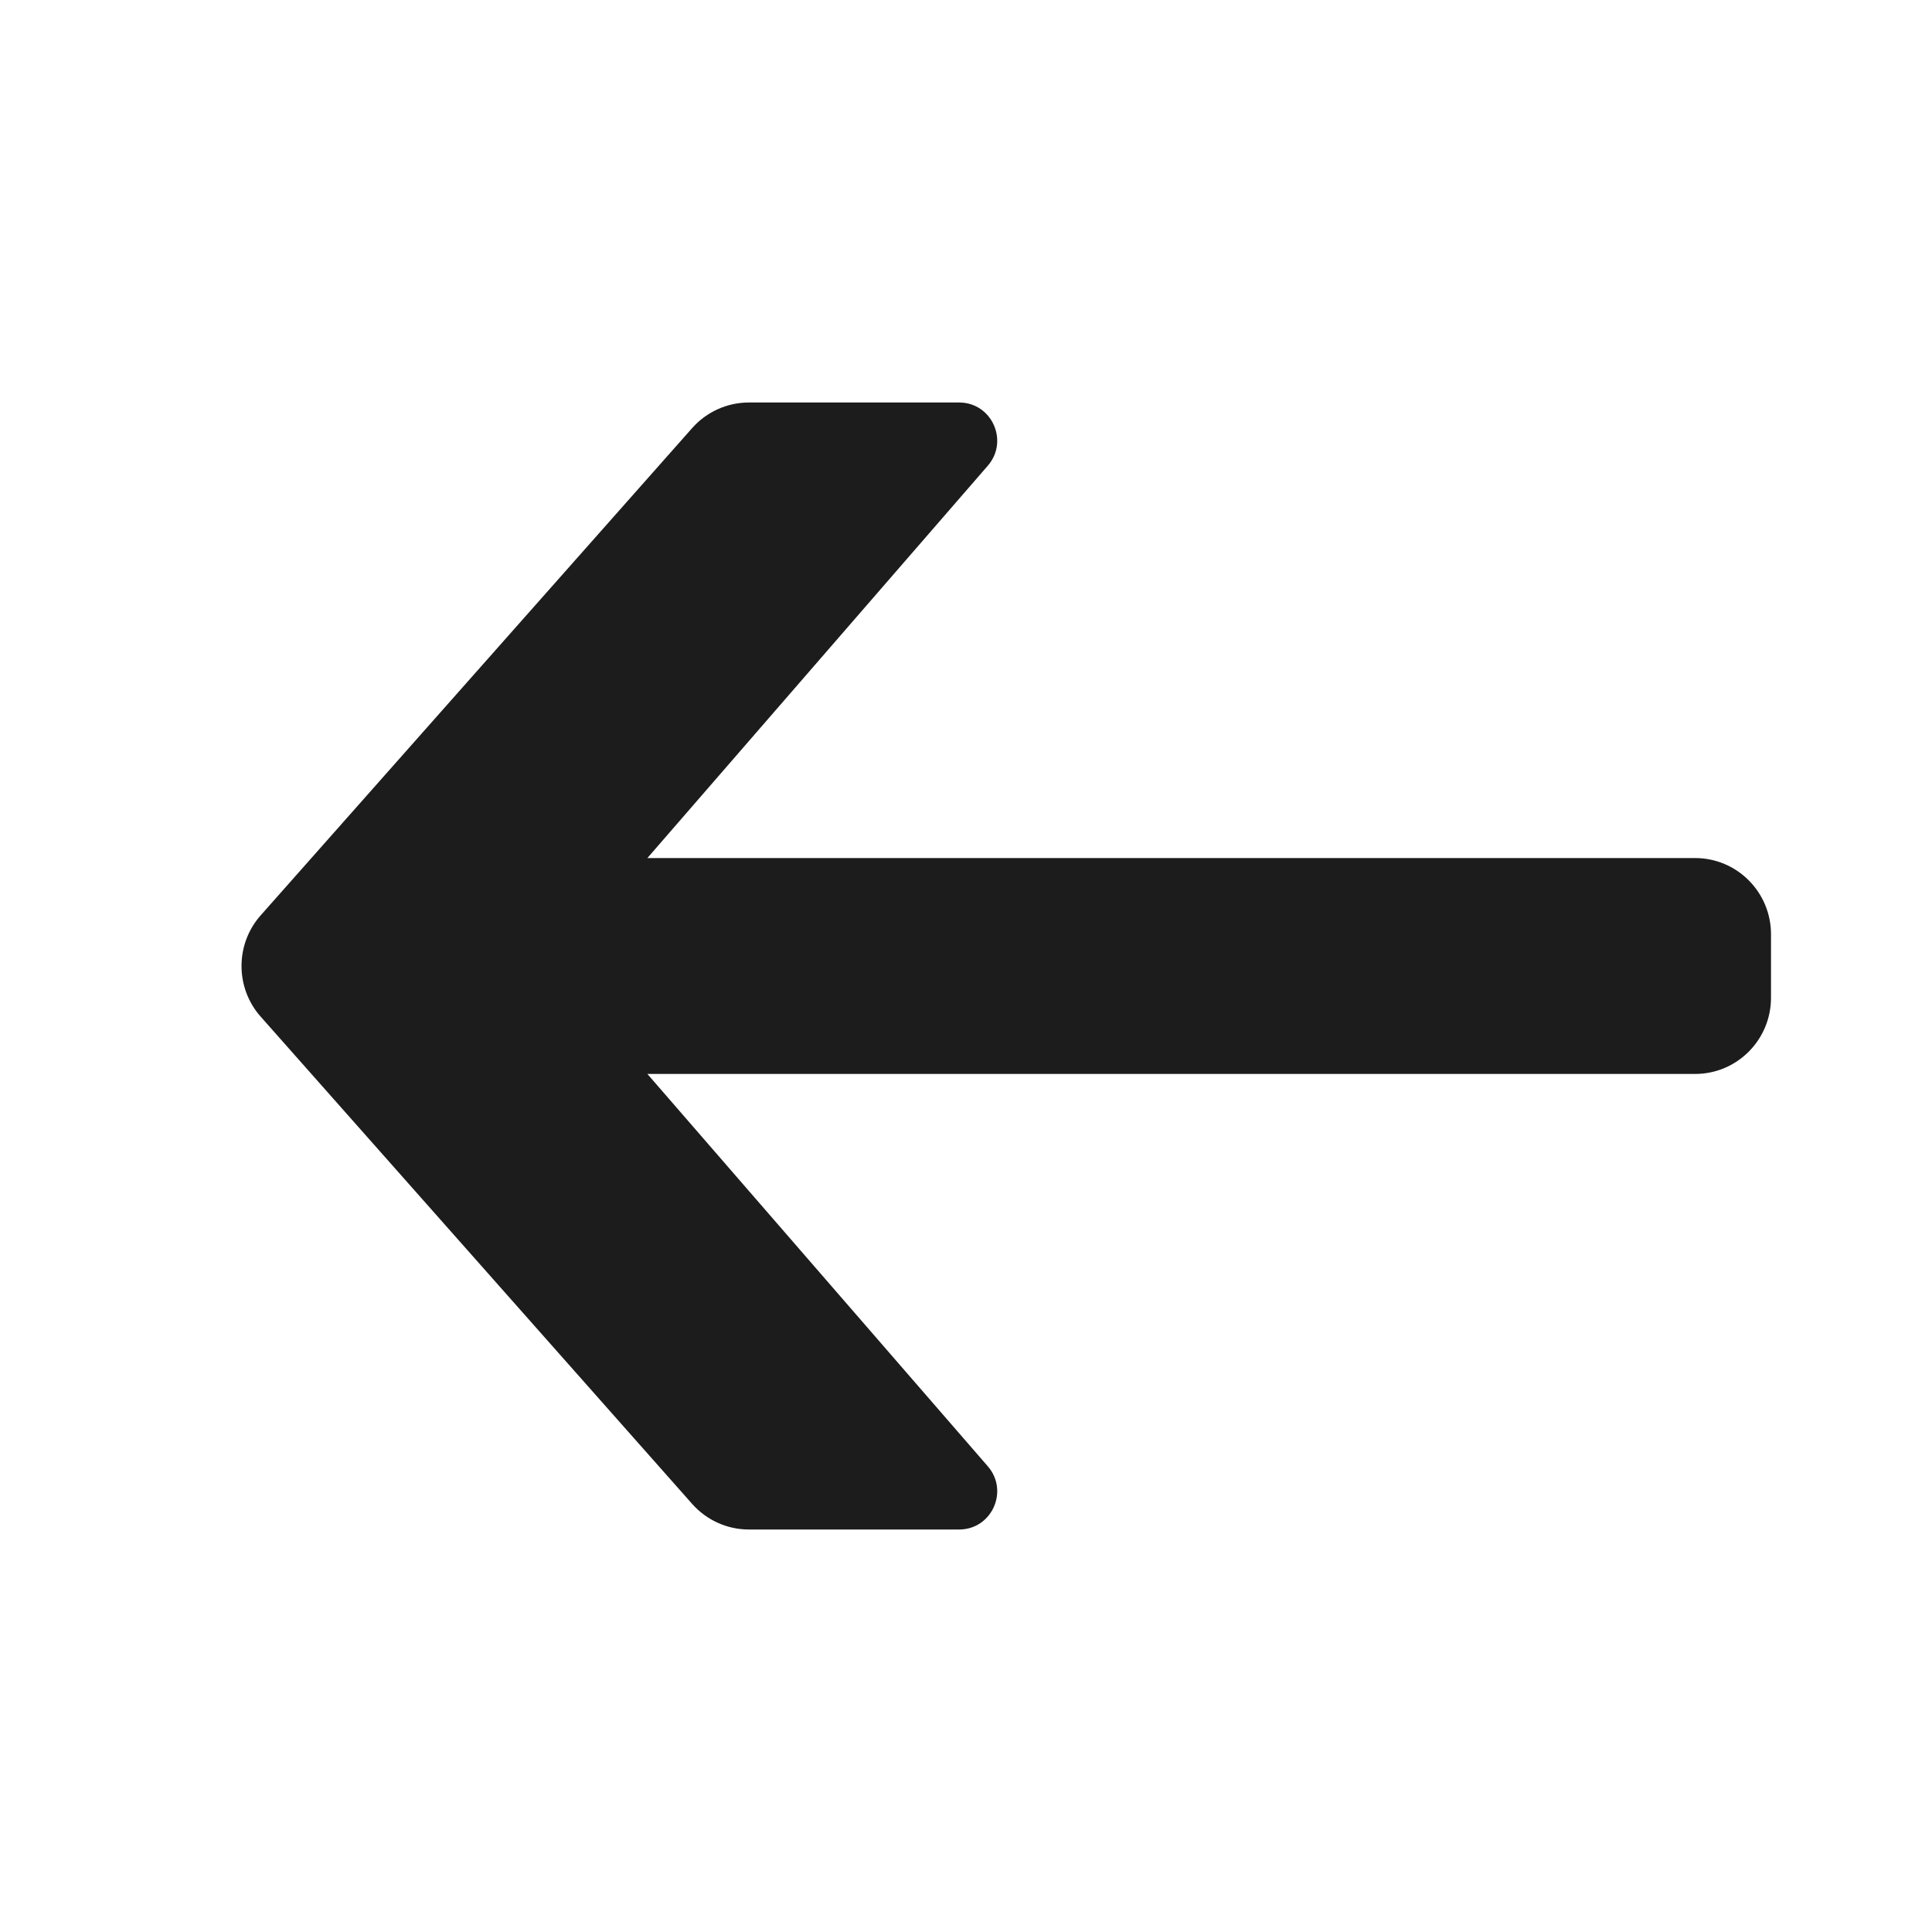 <svg width="24" height="24" viewBox="0 0 24 24" fill="none" xmlns="http://www.w3.org/2000/svg">
<path d="M11.915 19C12.32 19 12.537 18.522 12.271 18.215L8.042 13.341H21.057C21.578 13.341 22 12.917 22 12.394V11.606C22 11.083 21.578 10.659 21.057 10.659H8.042L12.271 5.785C12.537 5.478 12.32 5 11.915 5H9.302C9.033 5 8.777 5.116 8.598 5.318L3.238 11.371C2.921 11.729 2.921 12.271 3.238 12.629L8.598 18.682C8.777 18.884 9.033 19 9.302 19H11.915Z" fill="#1C1C1C"/>
</svg>
